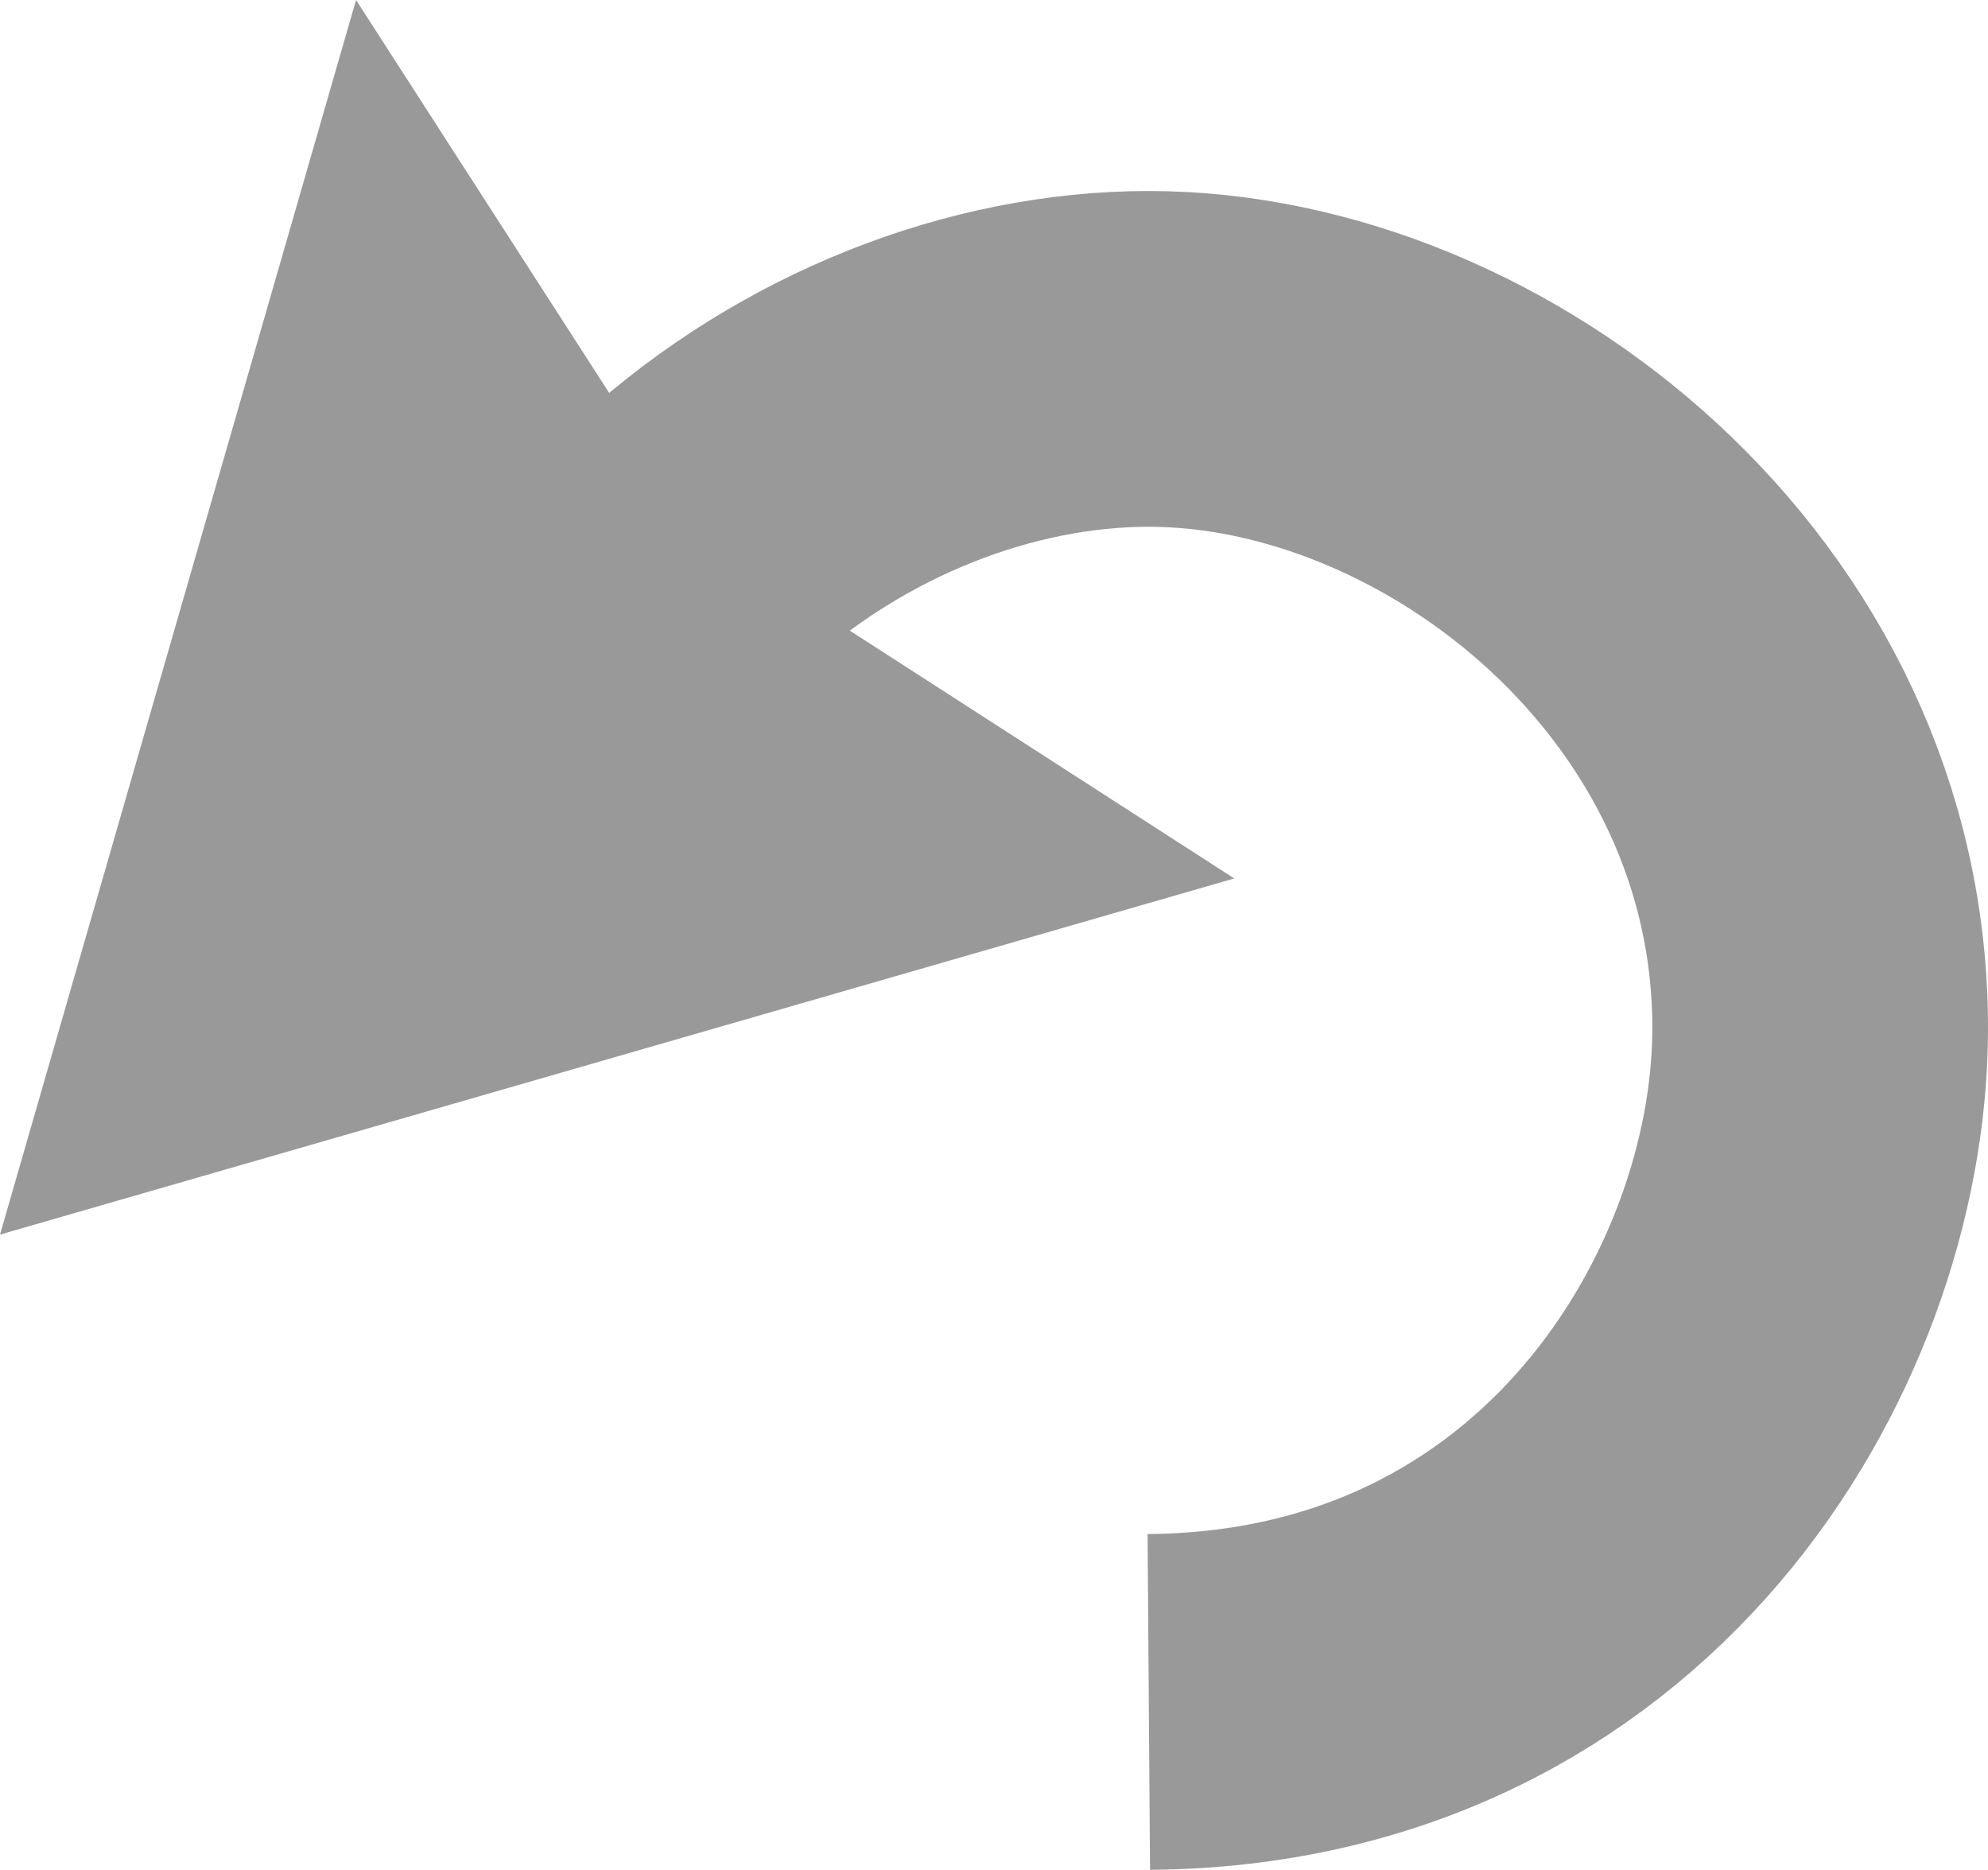 <svg xmlns="http://www.w3.org/2000/svg" xmlns:svg="http://www.w3.org/2000/svg" id="svg4145" width="1184.483" height="1113.767" version="1.1" viewBox="0 0 1184.483 1113.767"><g id="layer1" transform="translate(198.198,-43.993)"><path style="fill:none;fill-rule:evenodd;stroke:#999;stroke-width:200;stroke-linecap:butt;stroke-linejoin:miter;stroke-miterlimit:4;stroke-dasharray:none;stroke-opacity:1" id="path4695" d="m 486.282,1057.763 c 265.893,-1.966 399.347,-226.433 400,-400 0.882,-234.275 -211.438,-400 -400,-400 -94.281,0 -194.43,39.209 -270.934,108.813"/><path style="fill:#999;fill-rule:evenodd;stroke:#999;stroke-width:0;stroke-linecap:butt;stroke-linejoin:miter;stroke-miterlimit:4;stroke-dasharray:none;stroke-opacity:1" id="path4724" d="M 537.193,567.252 -198.198,779.384 13.934,43.993 218.995,362.191 Z"/></g></svg>